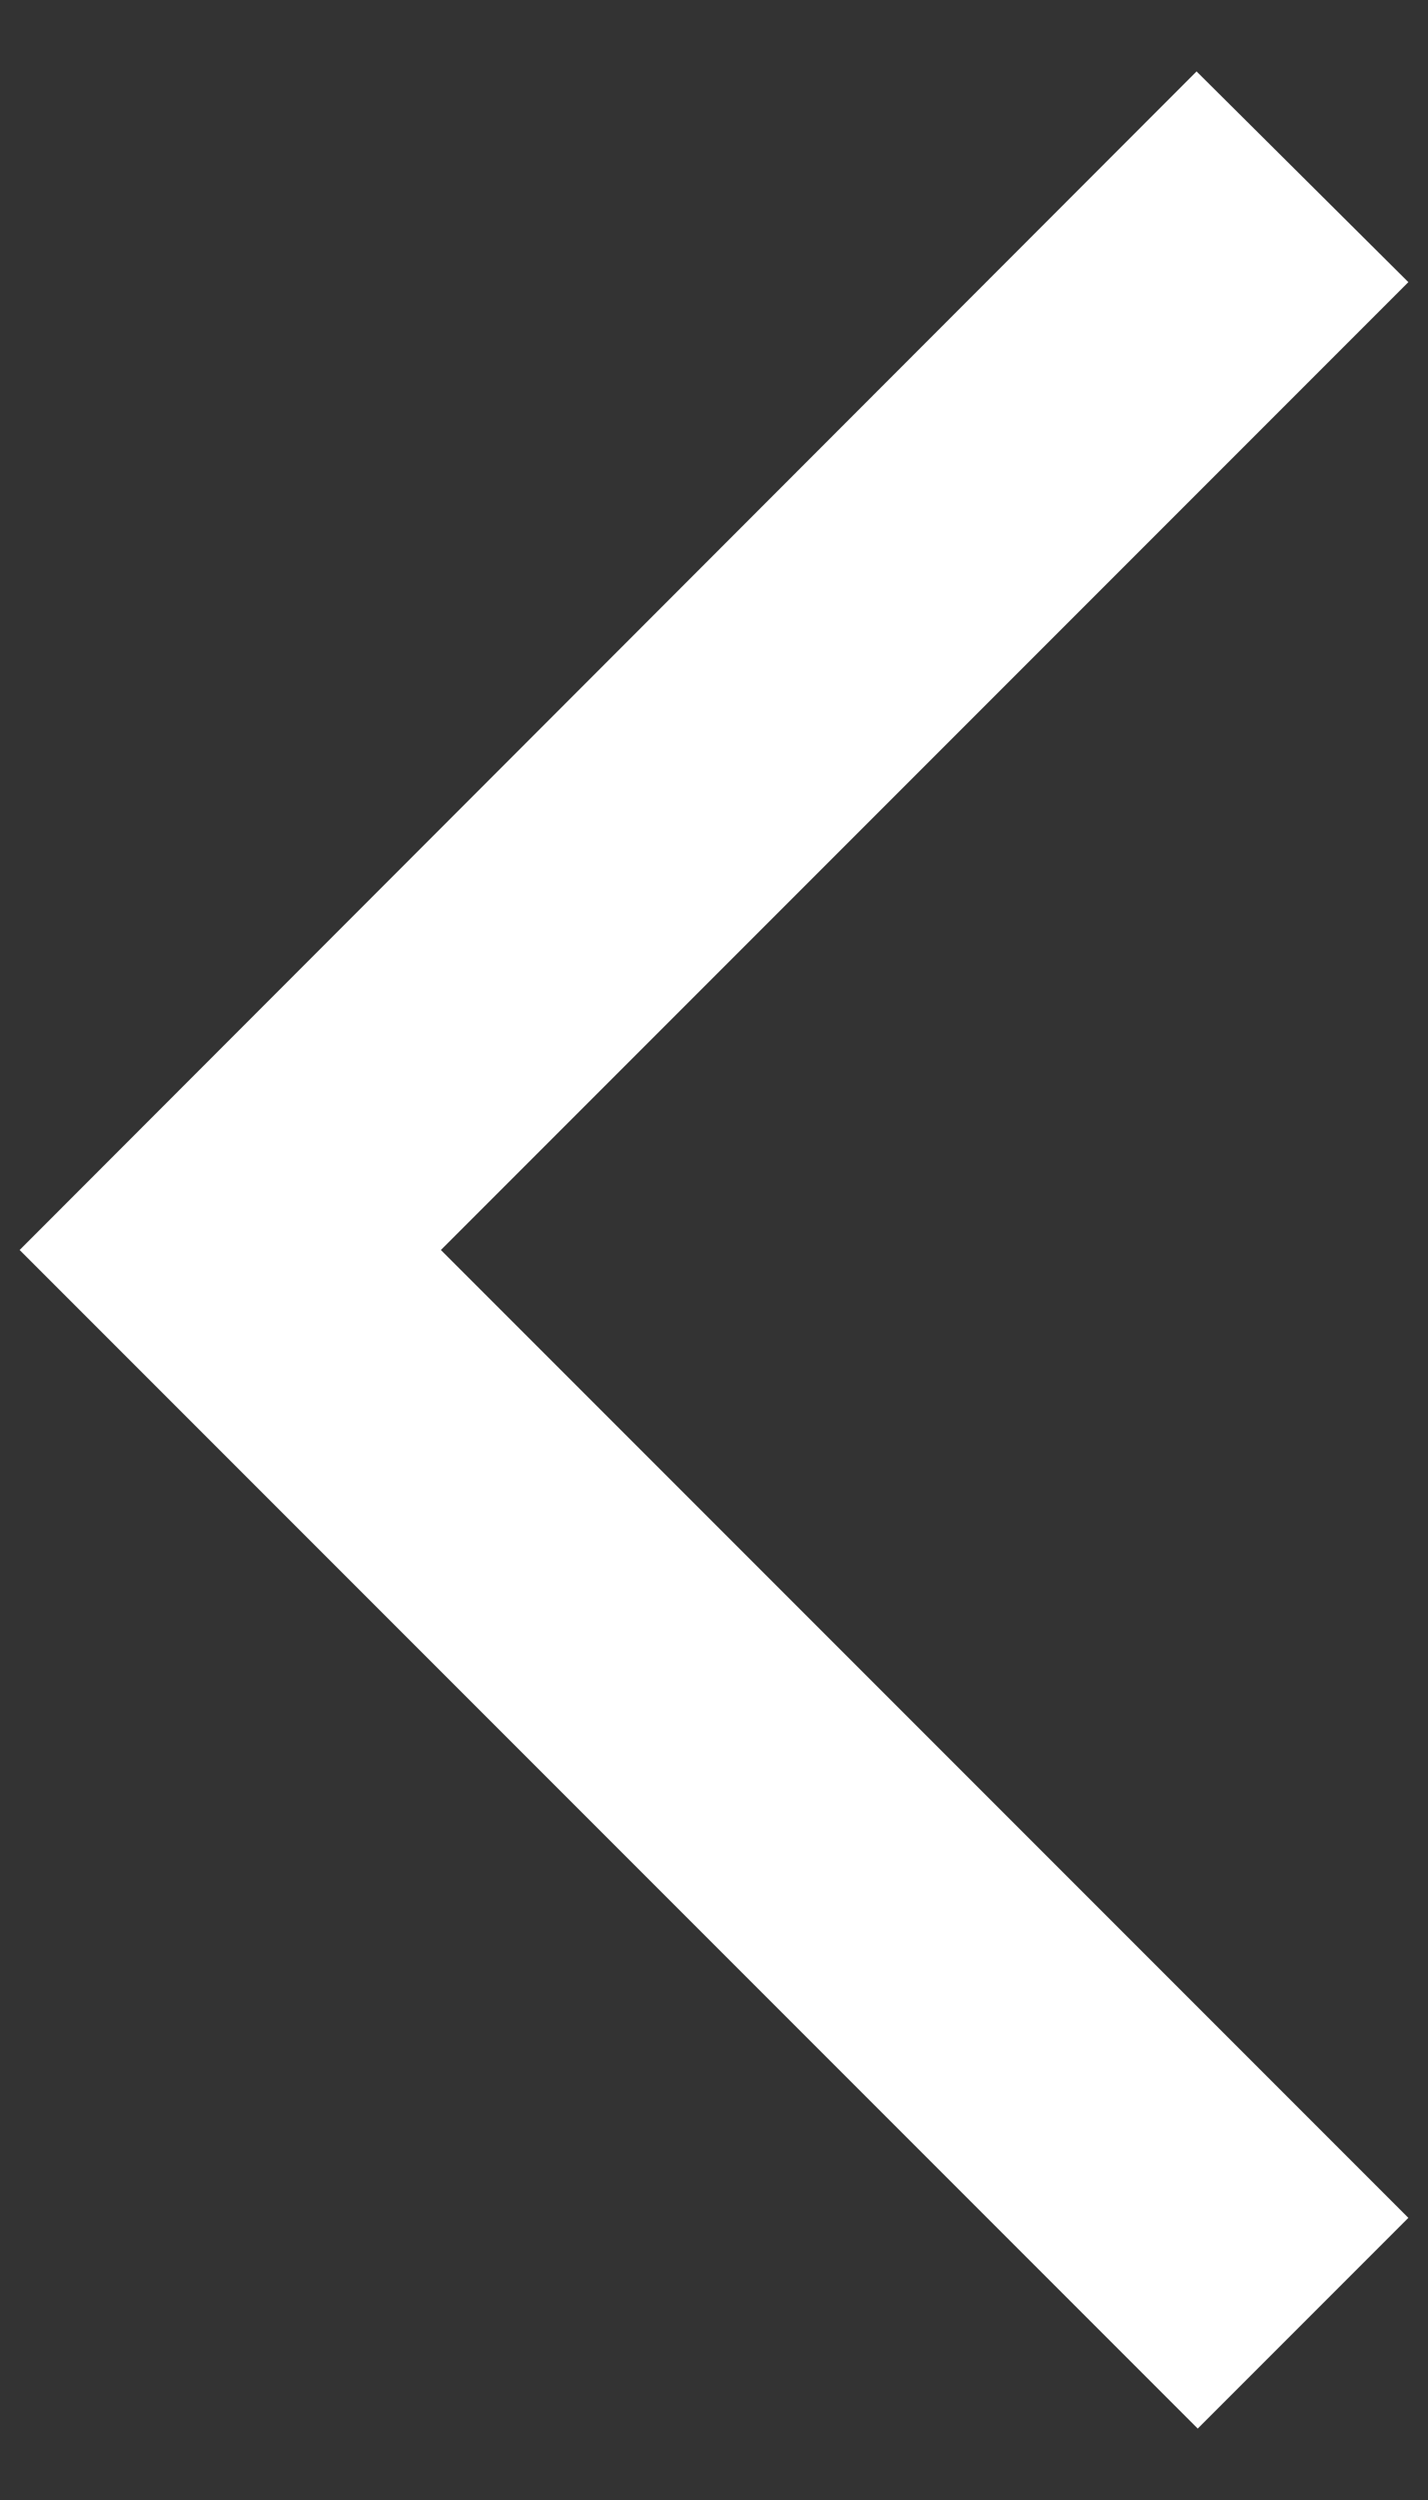 <svg width="16" height="28" viewBox="0 0 16 28" fill="none" xmlns="http://www.w3.org/2000/svg">
<rect x="0" y="0" width="16" height="28" fill="#333333" stroke="none"/>
<path d="M15.78 3.16L13.407 0.8L0.22 14L13.42 27.2L15.78 24.84L4.94 14L15.78 3.16Z" fill="white"/>
</svg>
